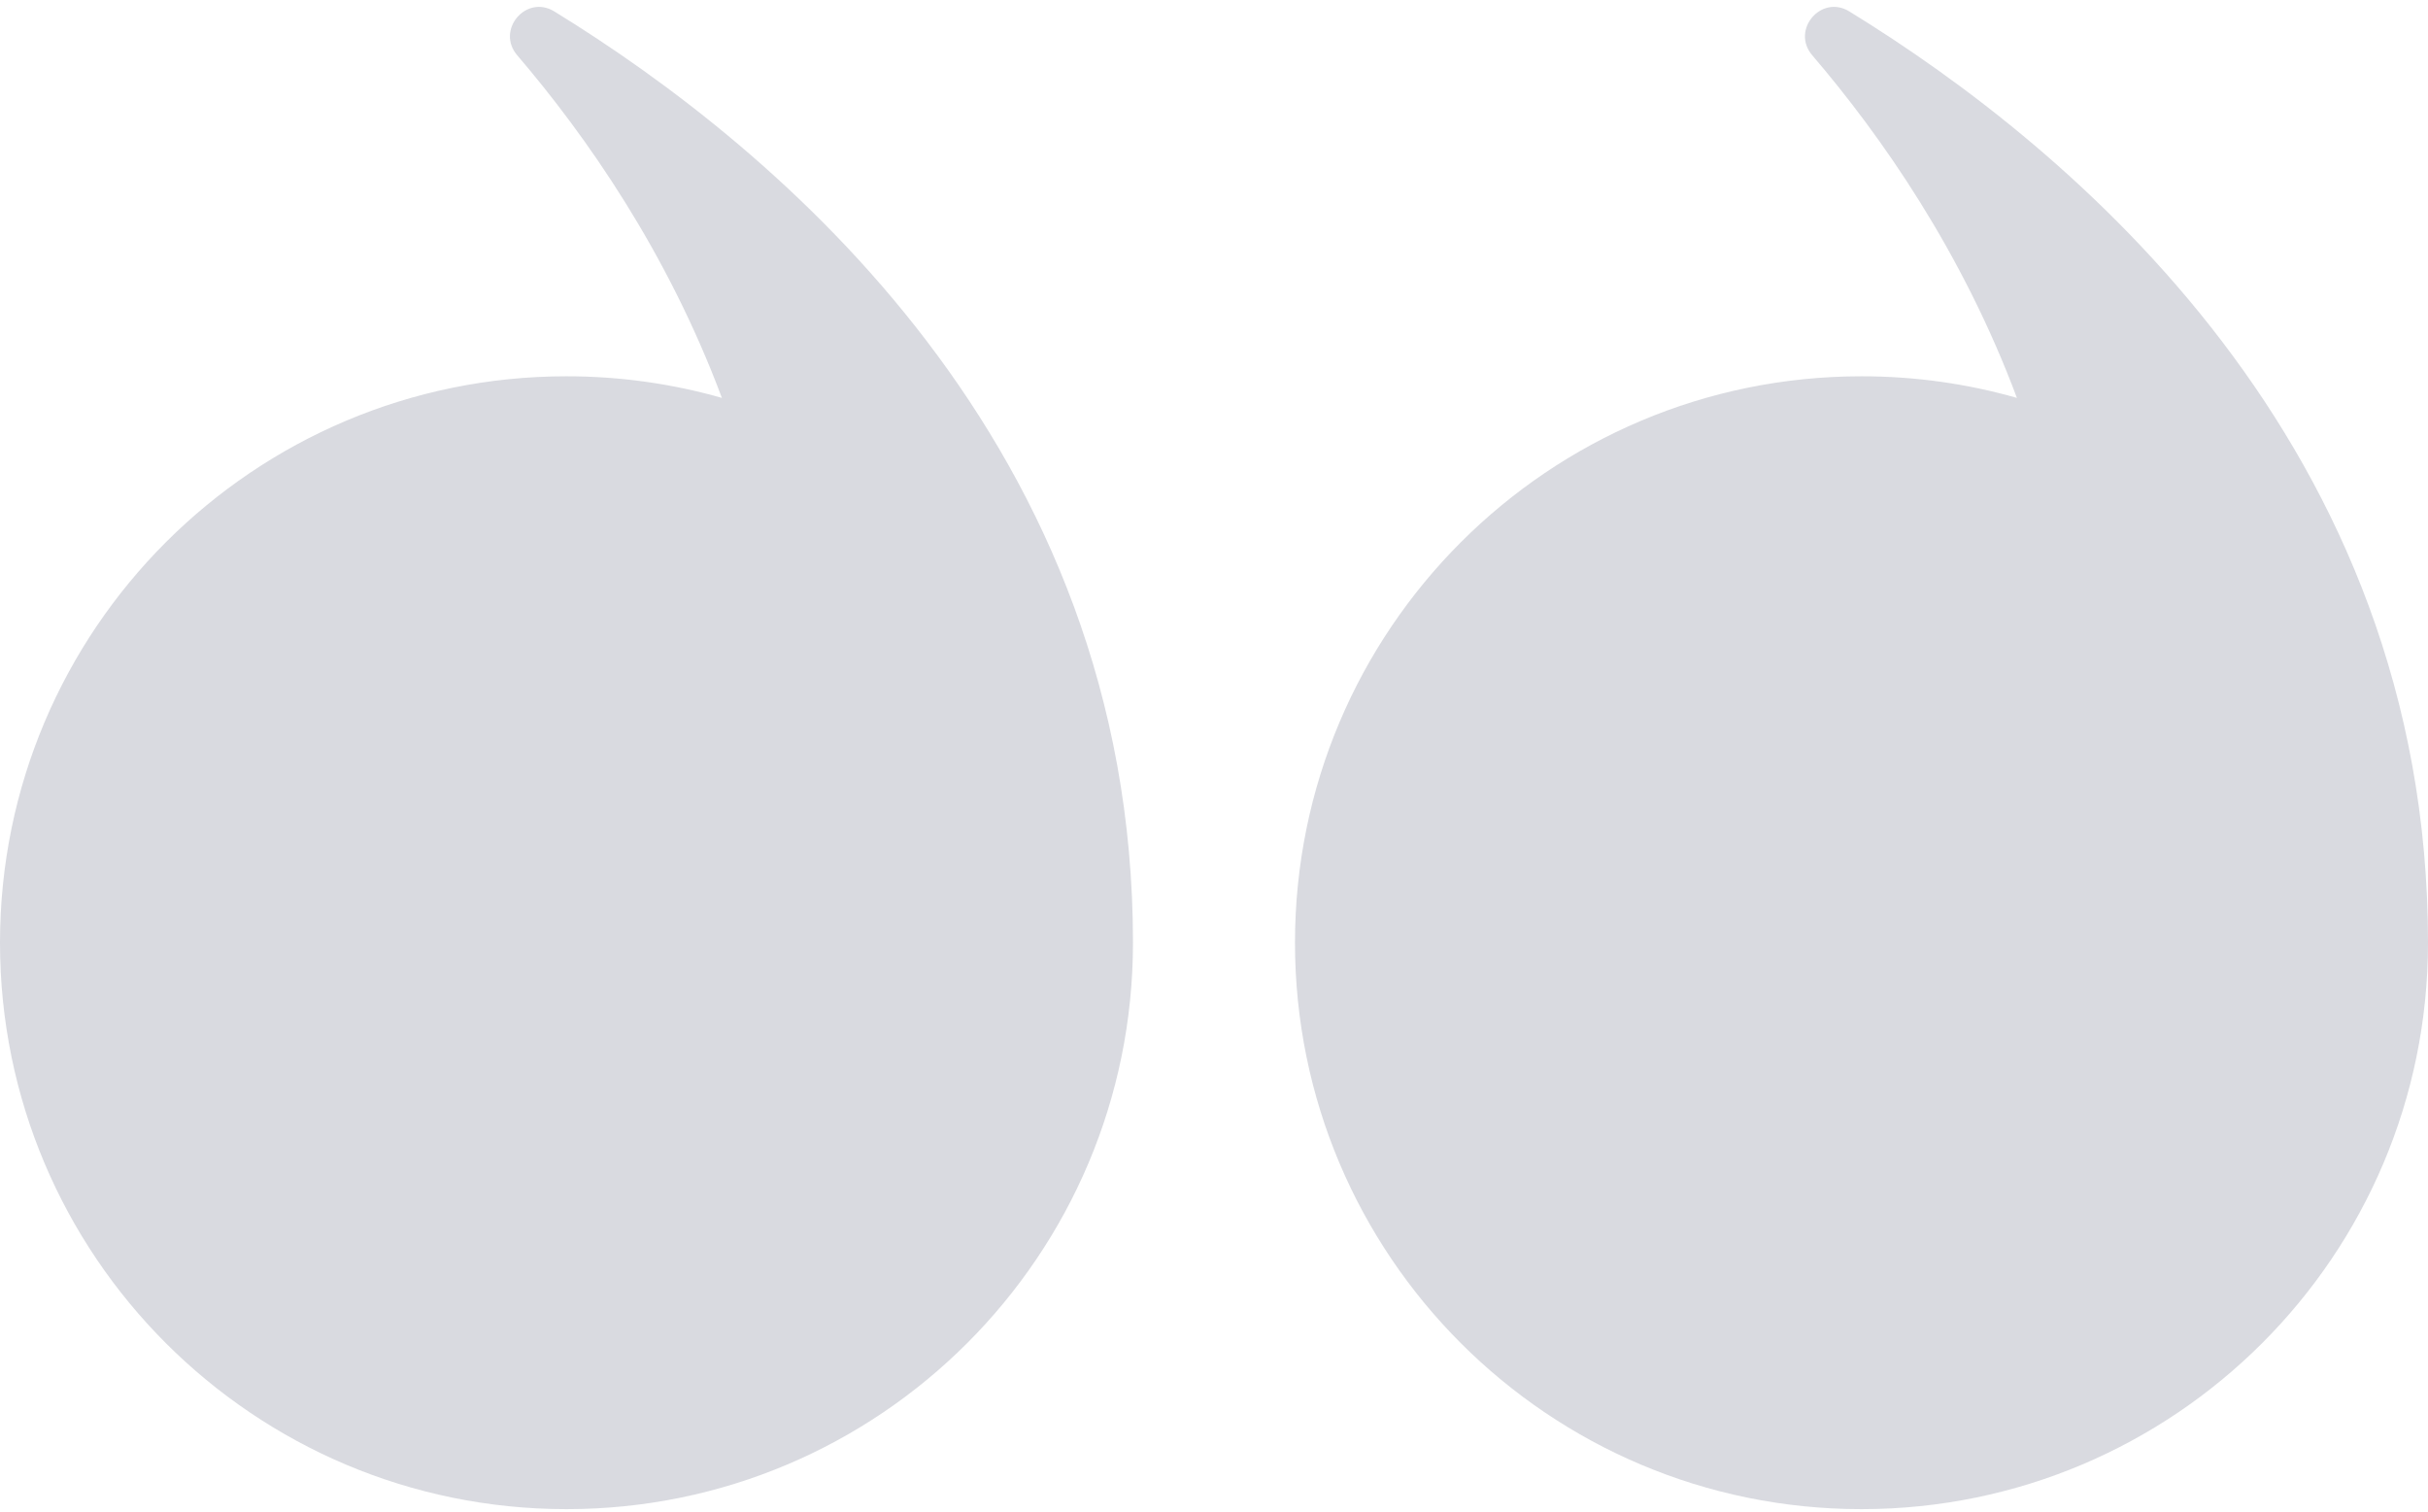 <svg width="297" height="185" viewBox="0 0 297 185" fill="none" xmlns="http://www.w3.org/2000/svg">
<g opacity="0.3">
<g opacity="0.5">
<path d="M297 115.326C297 54.368 253.397 18.095 226.213 1.397C222.763 -0.72 219.041 3.68 221.679 6.761C230.151 16.666 240.042 30.826 246.714 48.677C240.672 46.952 234.293 46.033 227.703 46.033C189.434 46.033 158.407 77.056 158.407 115.329C158.407 153.603 189.434 184.622 227.703 184.622C265.973 184.622 297 153.599 297 115.326Z" fill="#00092F"/>
<path d="M138.589 115.326C138.589 54.368 94.986 18.095 67.802 1.397C64.352 -0.72 60.631 3.68 63.268 6.761C71.741 16.666 81.632 30.826 88.304 48.677C82.262 46.952 75.882 46.033 69.293 46.033C31.023 46.033 0 77.056 0 115.326C0 153.596 31.023 184.622 69.296 184.622C107.57 184.622 138.589 153.599 138.589 115.326Z" fill="#00092F"/>
</g>
</g>
</svg>
